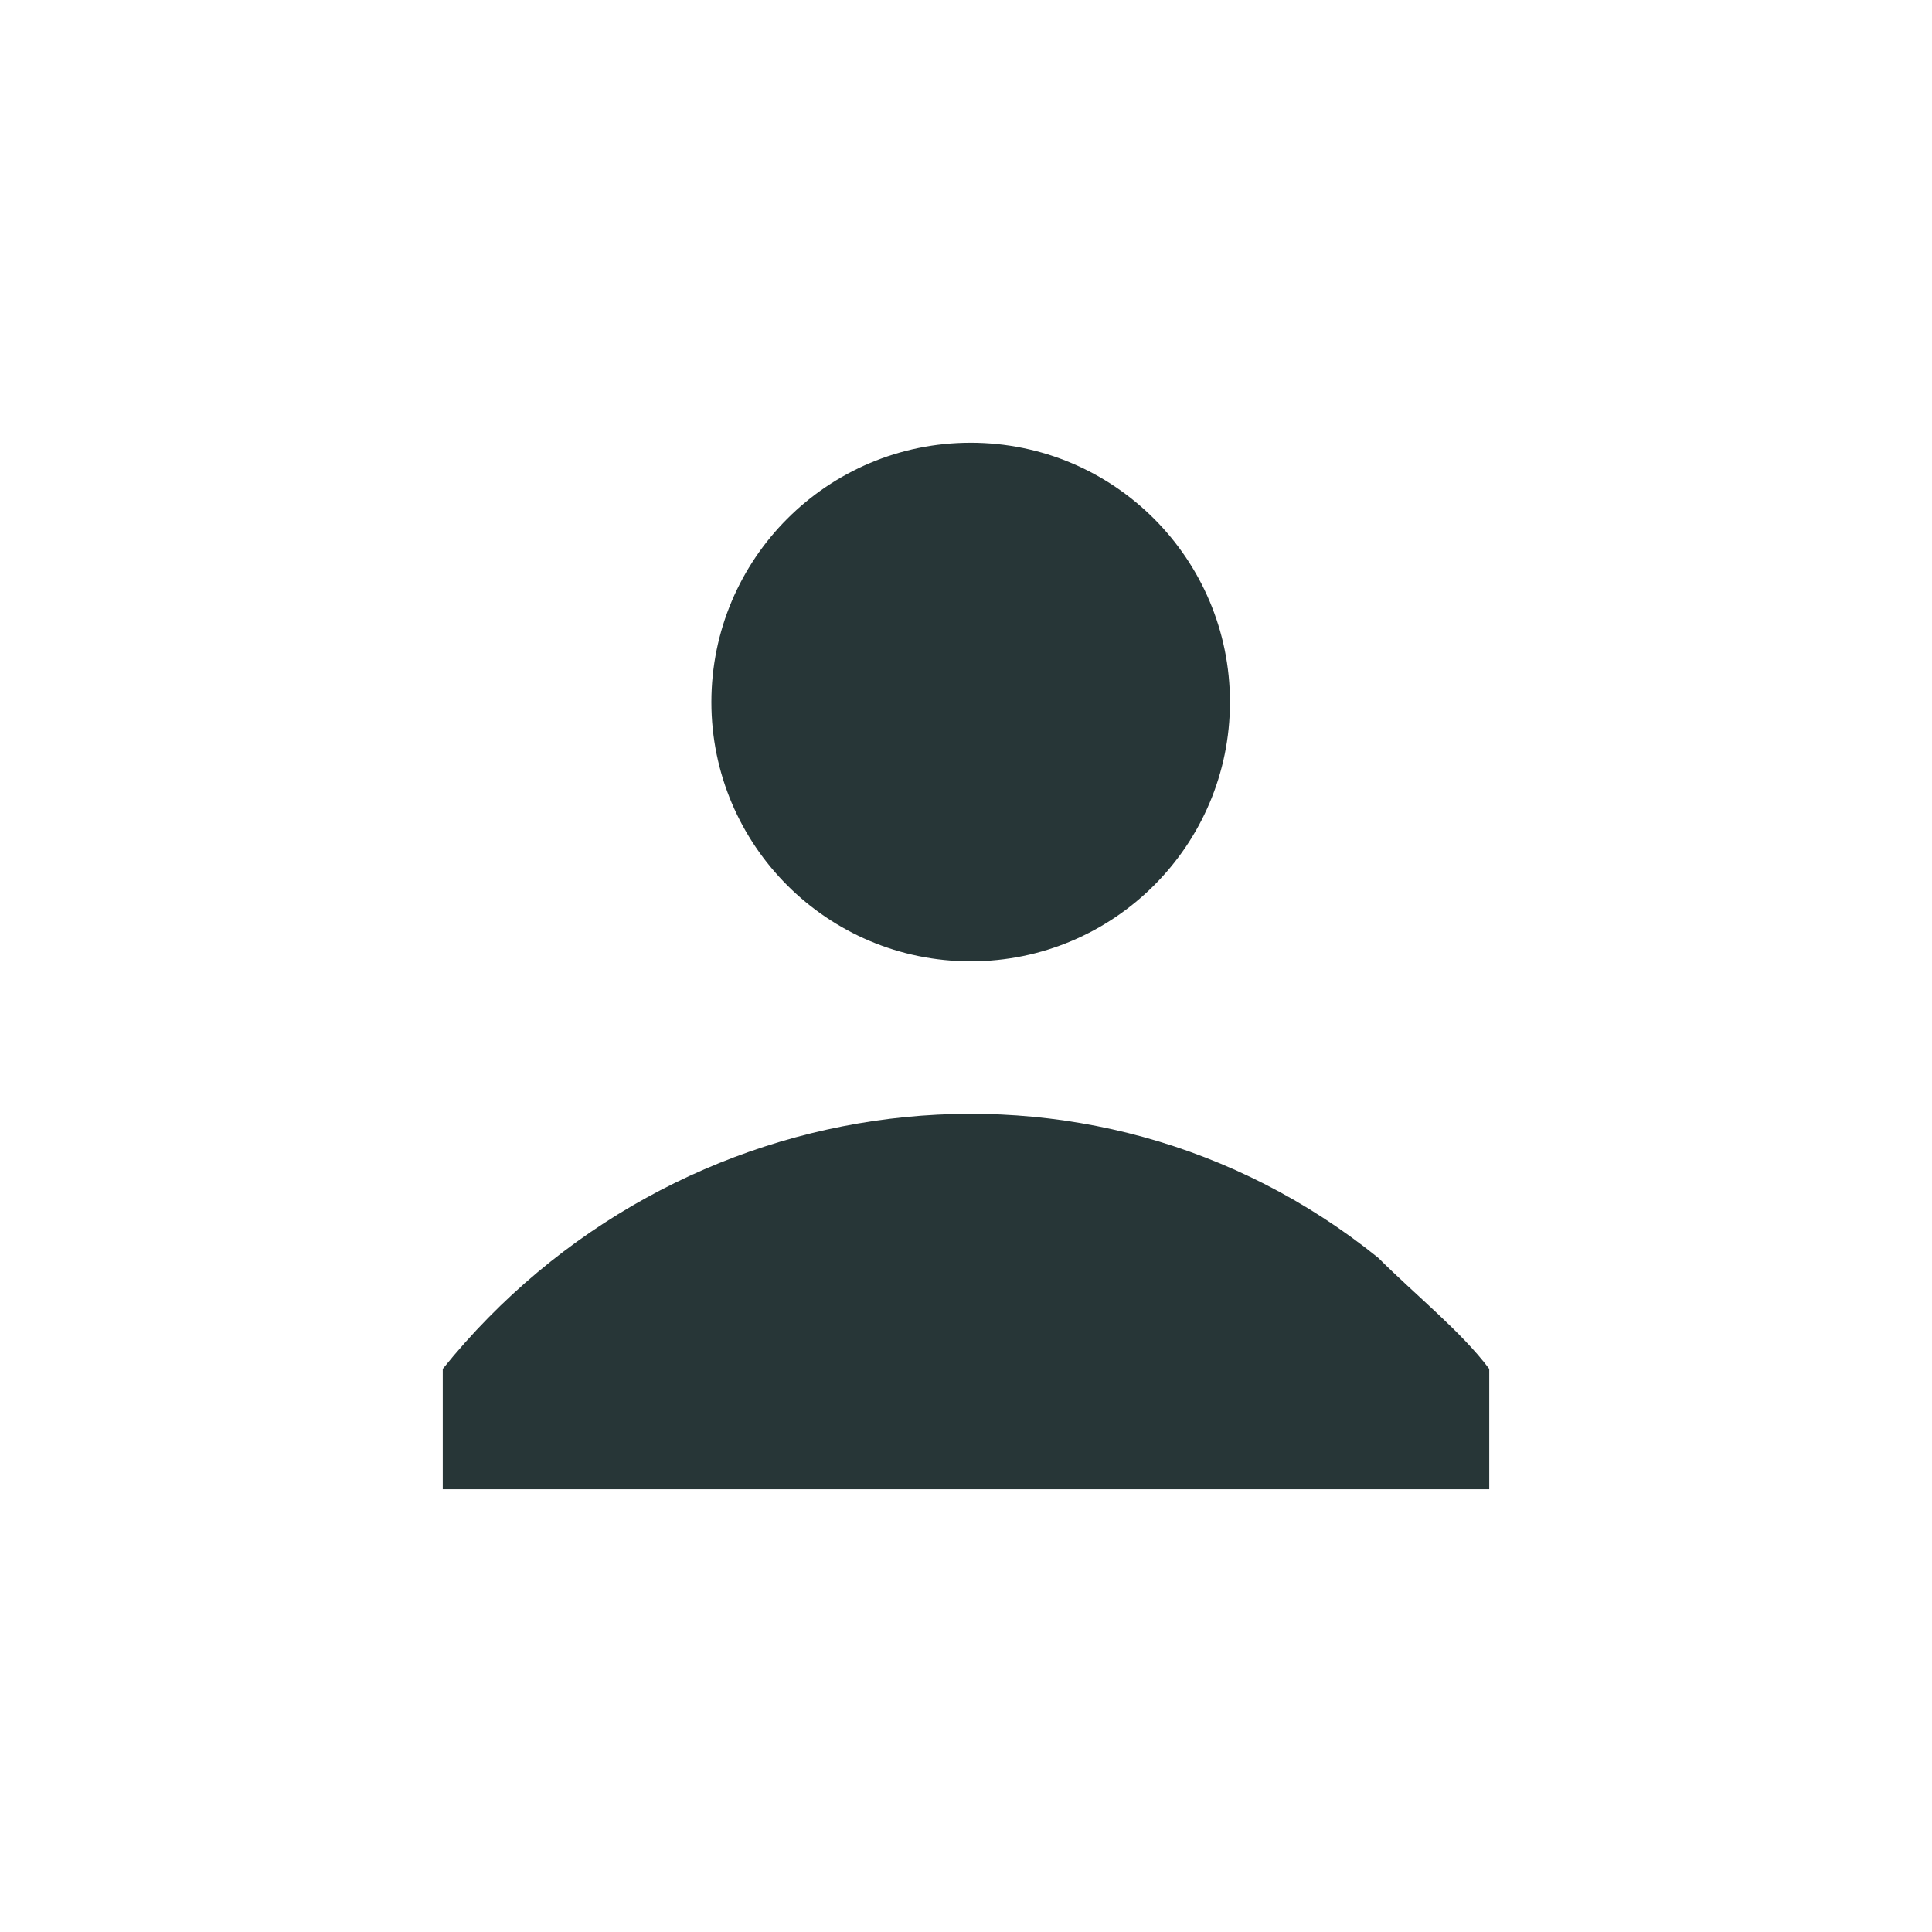 <?xml version="1.0" encoding="UTF-8"?>
<svg width="24px" height="24px" viewBox="0 0 24 24" version="1.1" xmlns="http://www.w3.org/2000/svg" xmlns:xlink="http://www.w3.org/1999/xlink">
    <title>Icons/Full Set/User/Profile</title>
    <g id="Icons/Full-Set/User/Profile" stroke="none" stroke-width="1" fill="none" fill-rule="evenodd">
        <path d="M17.12,15.624 C17.58,16.084 18.155,16.544 18.5,17.005 L18.5,18.5 L5.5,18.5 L5.5,17.005 C8.376,13.438 13.554,12.748 17.12,15.624 M12.058,5.5 C13.837,5.5 15.279,6.942 15.279,8.722 C15.279,10.5 13.837,11.942 12.058,11.942 C10.279,11.942 8.837,10.5 8.837,8.722 C8.837,6.942 10.279,5.5 12.058,5.5" id="Fill-1" fill="#273637"></path>
    </g>
</svg>